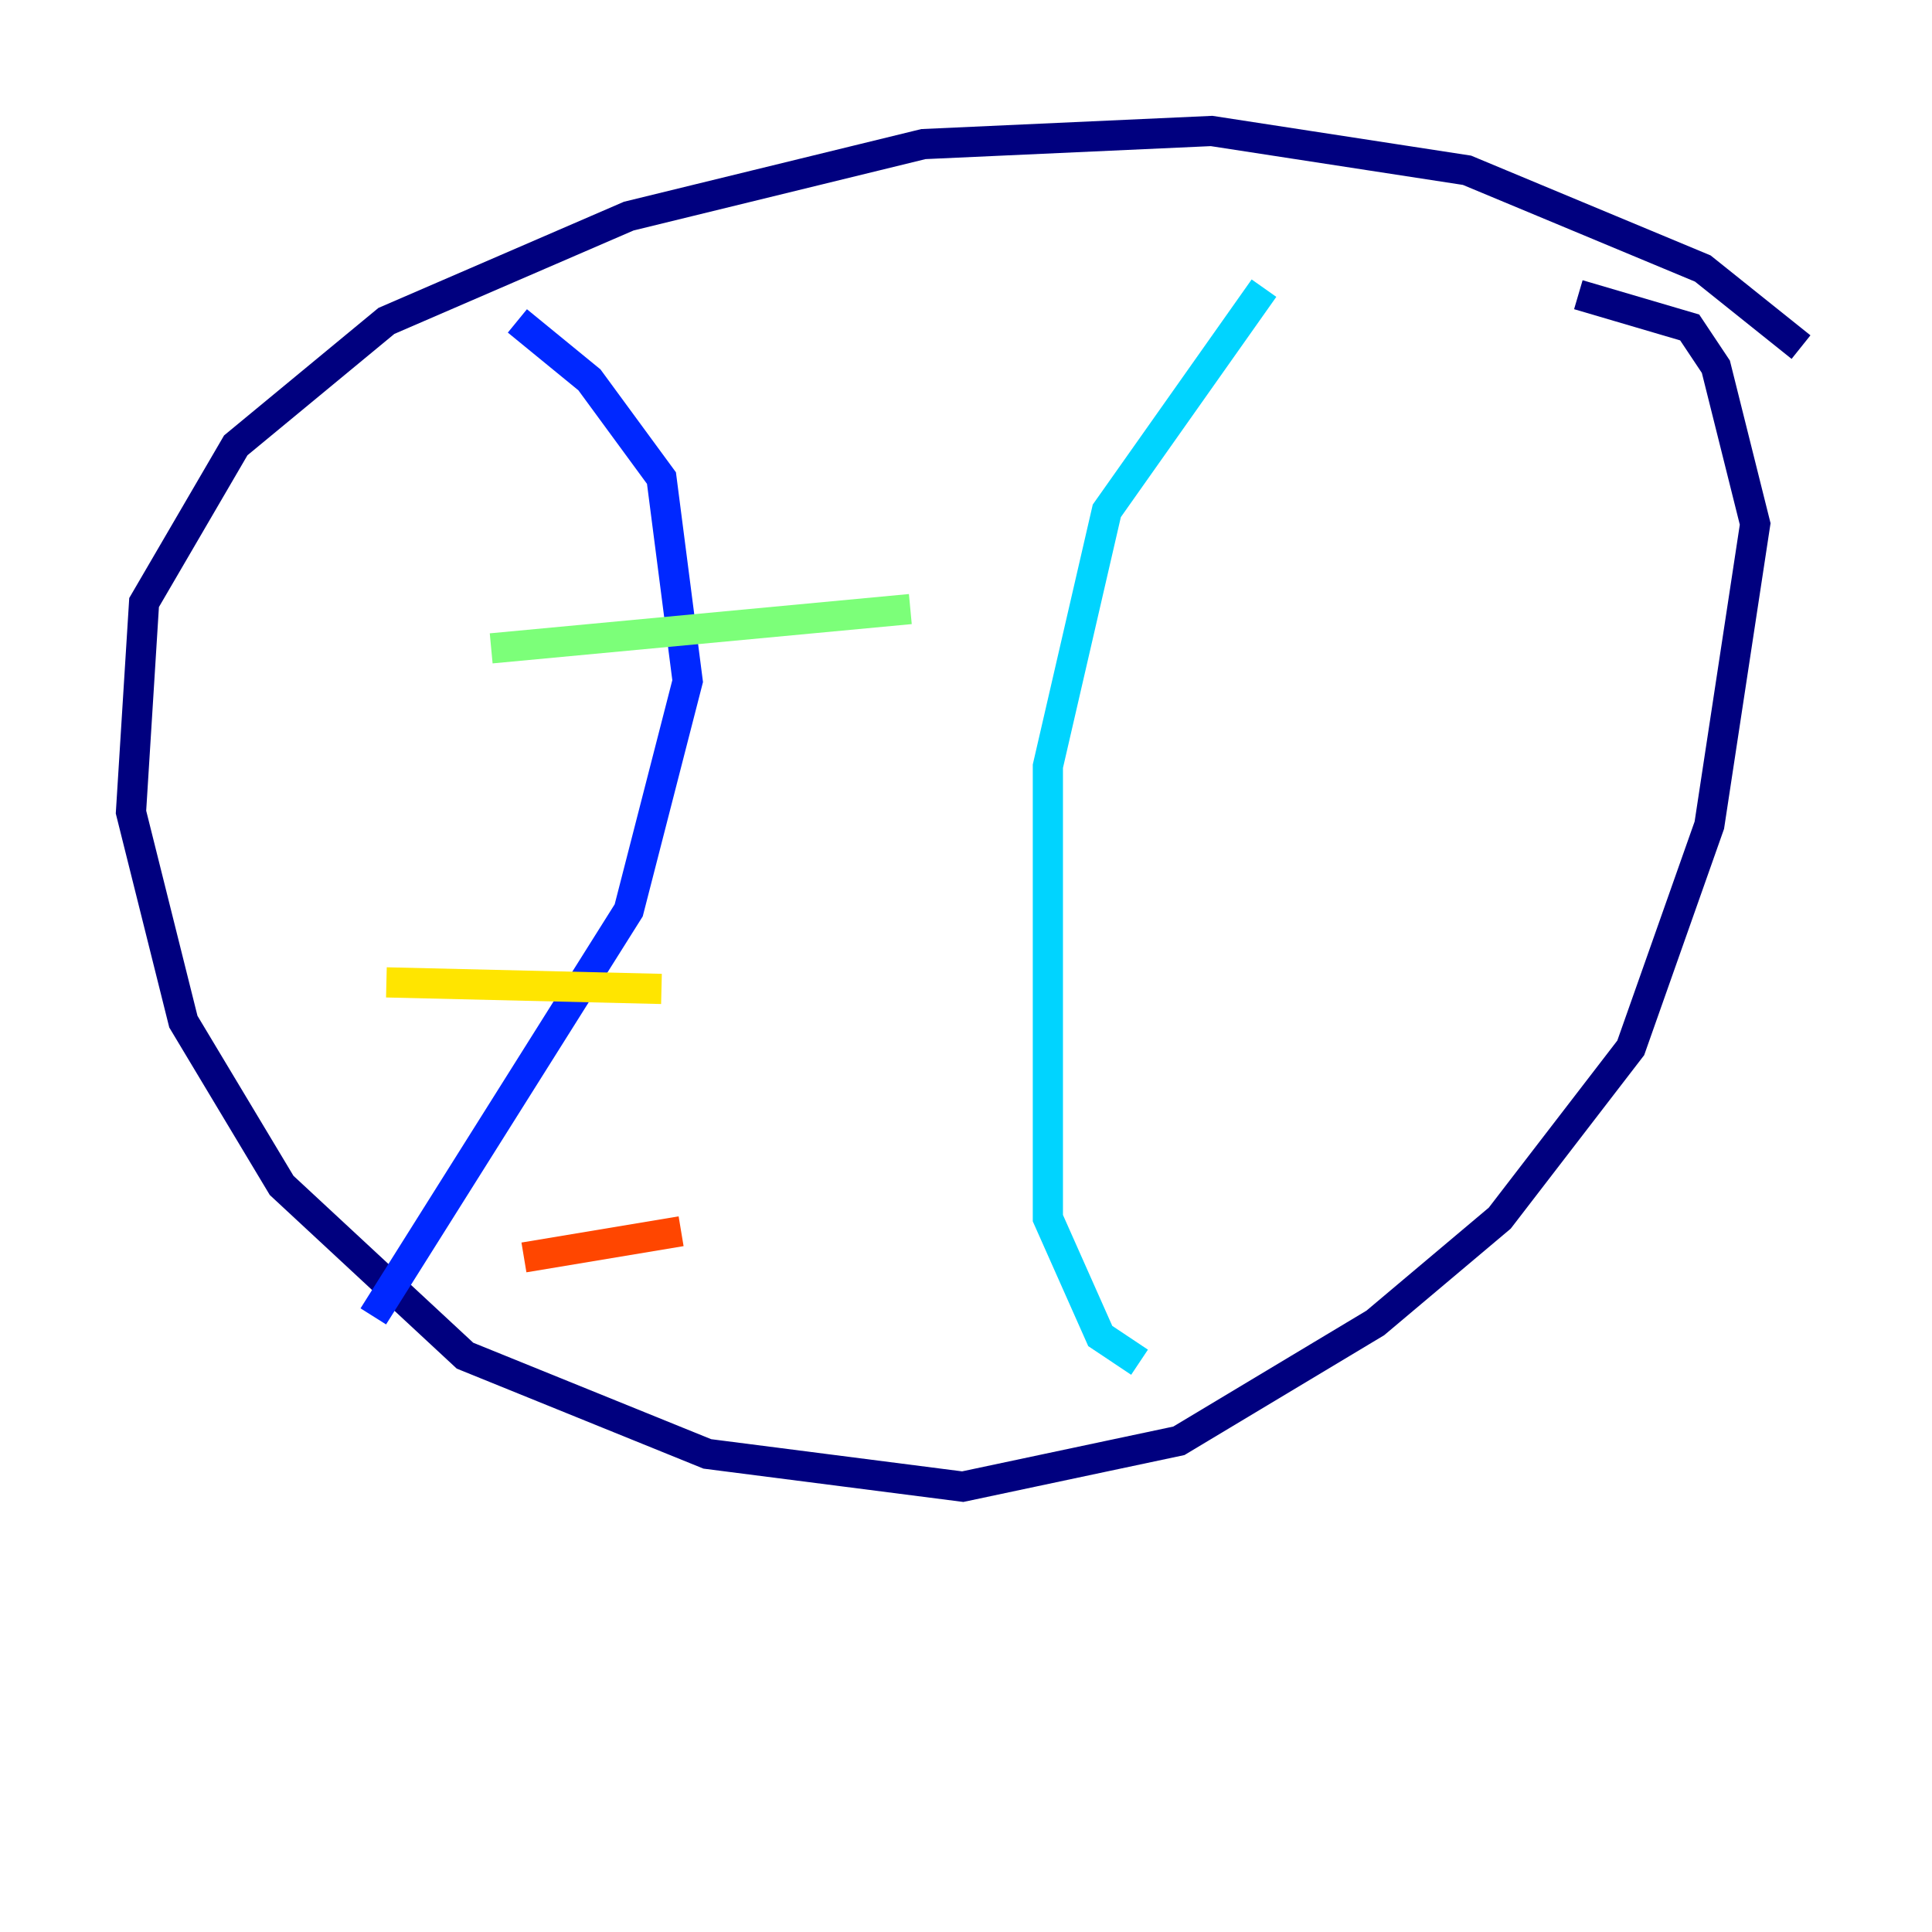 <?xml version="1.0" encoding="utf-8" ?>
<svg baseProfile="tiny" height="128" version="1.2" viewBox="0,0,128,128" width="128" xmlns="http://www.w3.org/2000/svg" xmlns:ev="http://www.w3.org/2001/xml-events" xmlns:xlink="http://www.w3.org/1999/xlink"><defs /><polyline fill="none" points="119.322,22.997 112.814,17.79 97.193,11.281 80.271,8.678 61.18,9.546 41.654,14.319 25.6,21.261 15.62,29.505 9.546,39.919 8.678,53.803 12.149,67.688 18.658,78.536 30.807,89.817 46.861,96.325 63.783,98.495 78.102,95.458 91.119,87.647 99.363,80.705 108.041,69.424 113.248,54.671 116.285,34.712 113.681,24.298 111.946,21.695 104.57,19.525" stroke="#00007f" stroke-width="2" /><polyline fill="none" points="34.278,21.261 39.051,25.166 43.824,31.675 45.559,45.125 41.654,60.312 24.732,87.214" stroke="#0028ff" stroke-width="2" /><polyline fill="none" points="83.742,19.091 73.329,33.844 69.424,50.766 69.424,80.705 72.895,88.515 75.498,90.251" stroke="#00d4ff" stroke-width="2" /><polyline fill="none" points="32.542,42.956 60.312,40.352" stroke="#7cff79" stroke-width="2" /><polyline fill="none" points="25.6,65.085 43.824,65.519" stroke="#ffe500" stroke-width="2" /><polyline fill="none" points="34.712,83.308 45.125,81.573" stroke="#ff4600" stroke-width="2" /><polyline fill="none" points="60.746,44.258 60.746,44.258" stroke="#7f0000" stroke-width="2" /></svg>